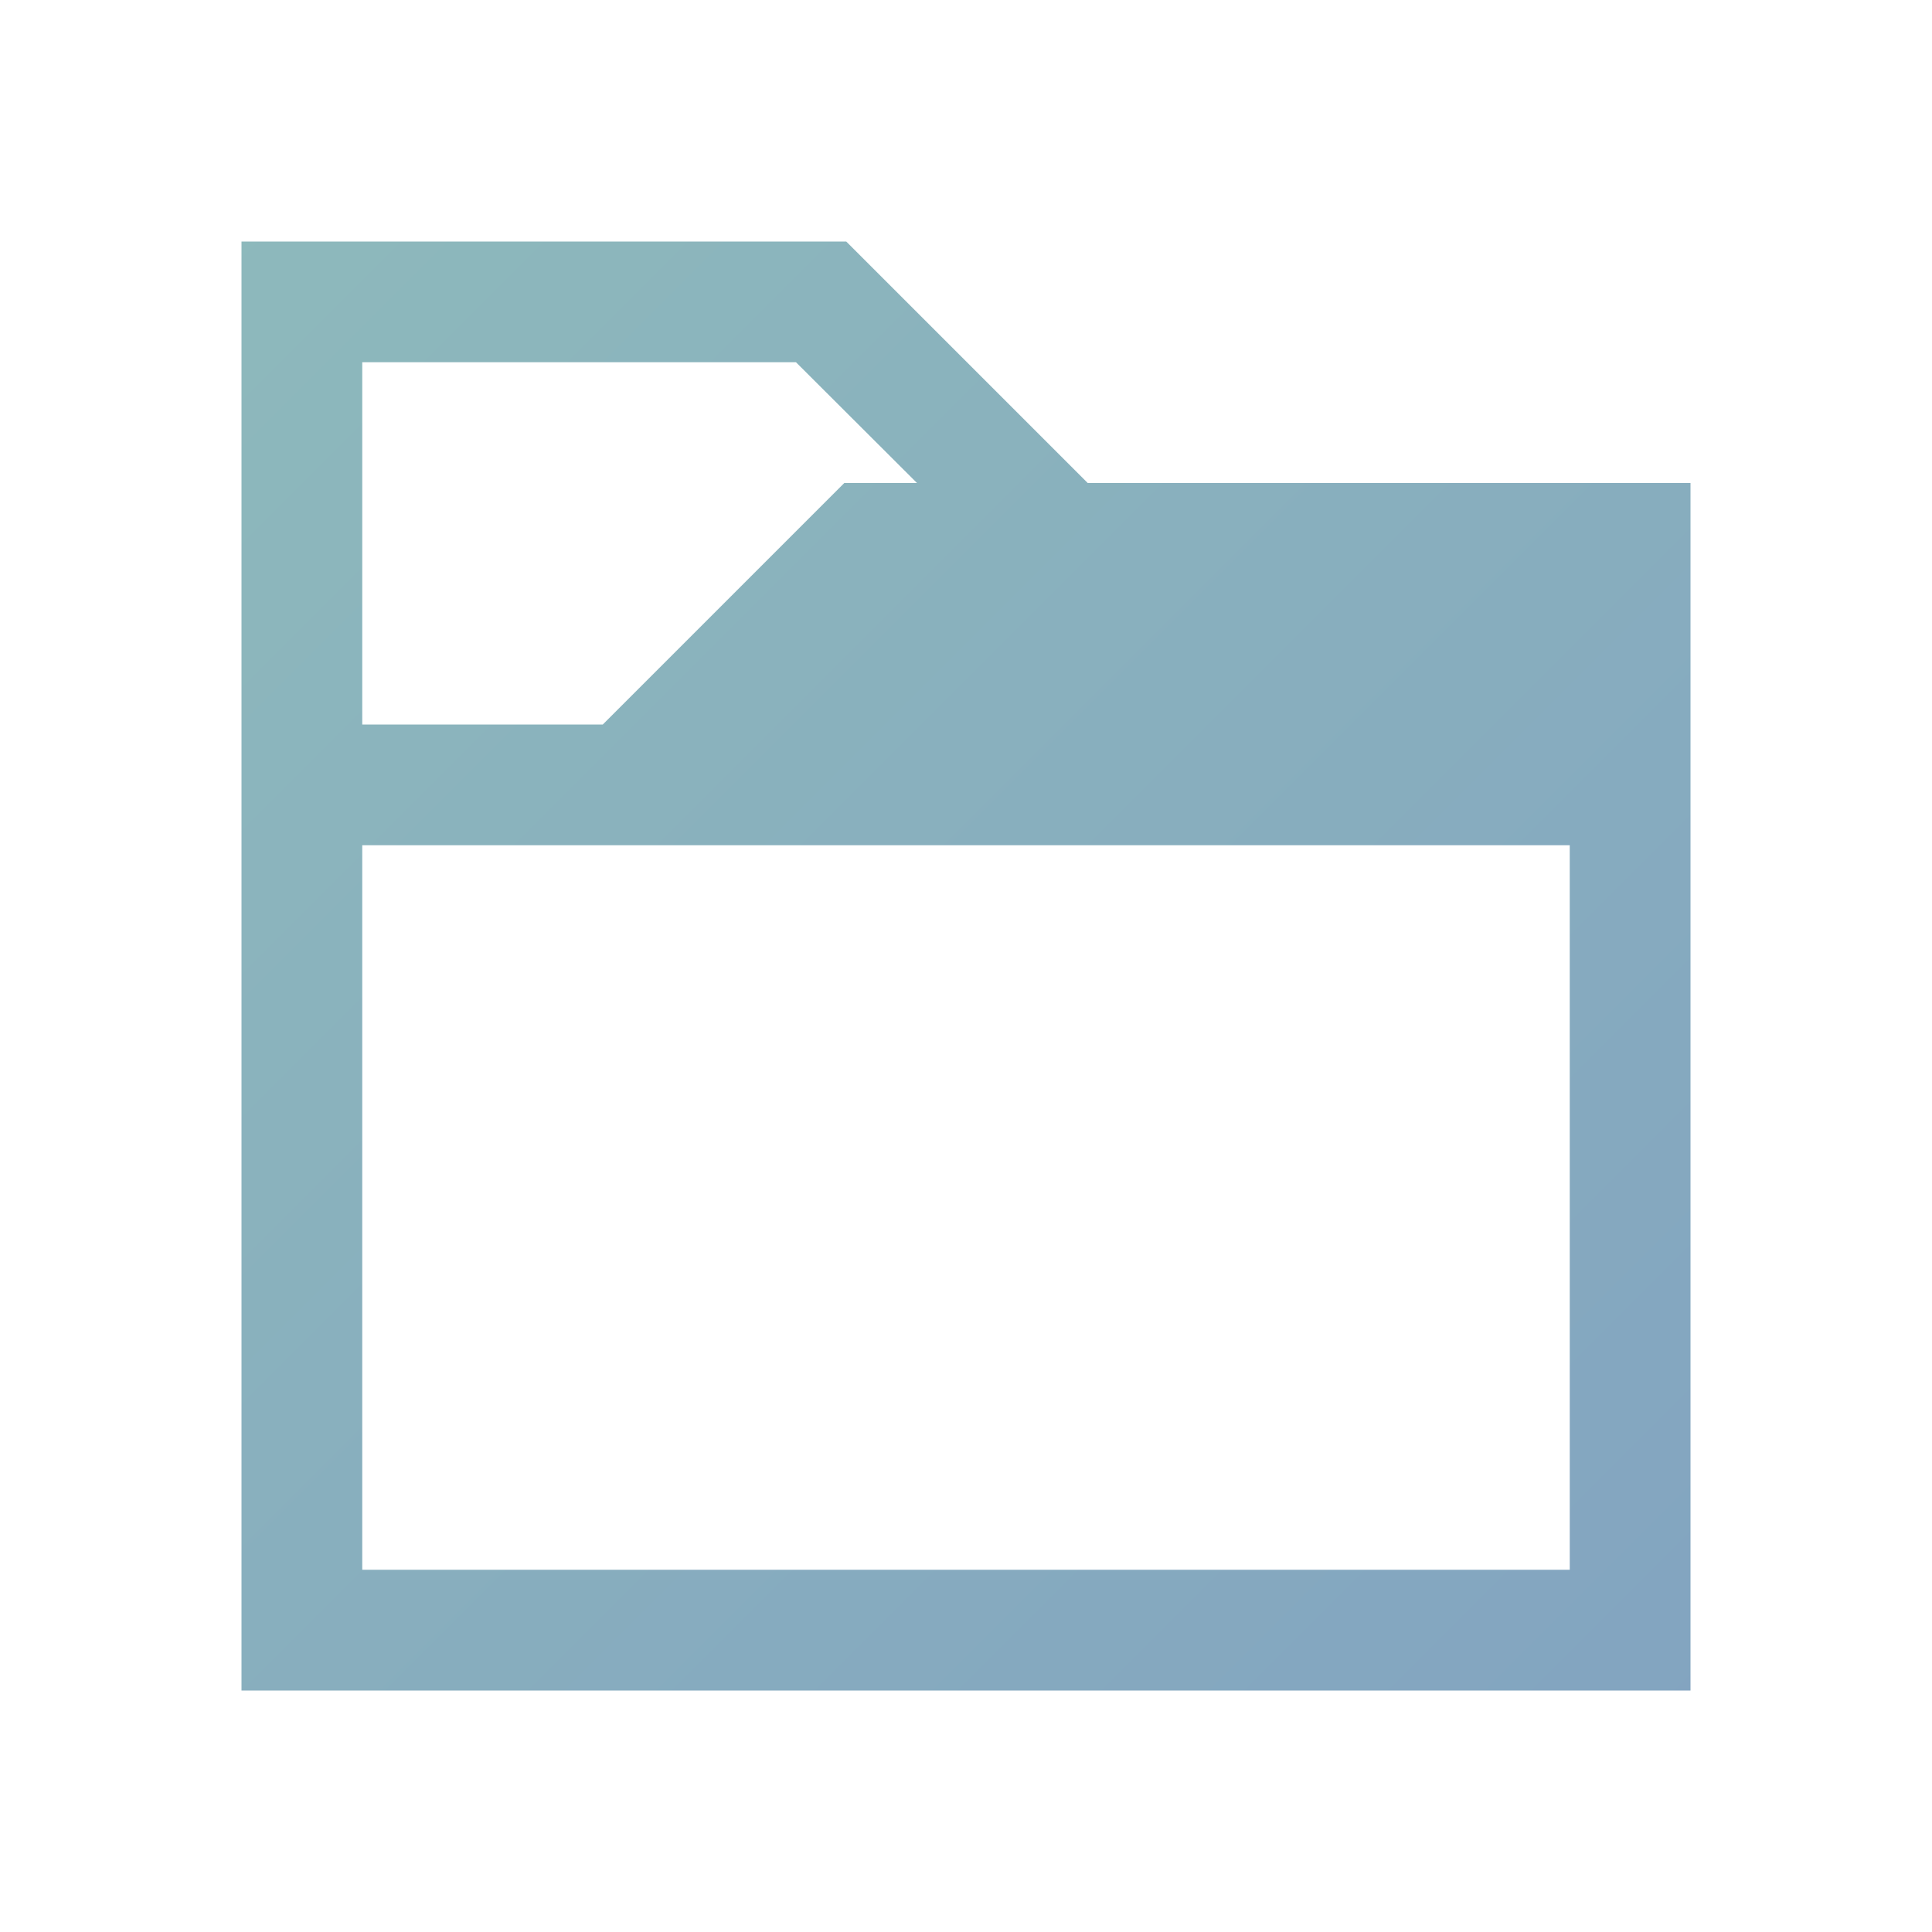 <?xml version="1.0" encoding="UTF-8" standalone="no"?>
<svg
   viewBox="0 0 16 16"
   version="1.1"
   id="svg6"
   sodipodi:docname="folder.svg"
   inkscape:version="1.1.1 (3bf5ae0d25, 2021-09-20, custom)"
   xmlns:inkscape="http://www.inkscape.org/namespaces/inkscape"
   xmlns:sodipodi="http://sodipodi.sourceforge.net/DTD/sodipodi-0.dtd"
   xmlns:xlink="http://www.w3.org/1999/xlink"
   xmlns="http://www.w3.org/2000/svg"
   xmlns:svg="http://www.w3.org/2000/svg">
  <sodipodi:namedview
     id="namedview8"
     pagecolor="#ffffff"
     bordercolor="#666666"
     borderopacity="1.0"
     inkscape:pageshadow="2"
     inkscape:pageopacity="0.0"
     inkscape:pagecheckerboard="0"
     showgrid="false"
     inkscape:zoom="23.46875"
     inkscape:cx="0.21304927"
     inkscape:cy="7.7336884"
     inkscape:window-width="1920"
     inkscape:window-height="1019"
     inkscape:window-x="0"
     inkscape:window-y="31"
     inkscape:window-maximized="1"
     inkscape:current-layer="svg6" />
  <defs
     id="defs3051">
    <linearGradient
       inkscape:collect="always"
       id="linearGradient1418">
      <stop
         style="stop-color:#81a1c1;stop-opacity:1;"
         offset="0"
         id="stop1414" />
      <stop
         style="stop-color:#8fbcbb;stop-opacity:1"
         offset="1"
         id="stop1416" />
    </linearGradient>
    <style
       type="text/css"
       id="current-color-scheme">
      .ColorScheme-Text {
        color:#232629;
      }
      </style>
    <linearGradient
       inkscape:collect="always"
       xlink:href="#linearGradient1418"
       id="linearGradient1420"
       x1="16"
       y1="16"
       x2="0"
       y2="0"
       gradientUnits="userSpaceOnUse" />
  </defs>
  <path
     id="rect847"
     style="opacity:1;fill:url(#linearGradient1420);fill-opacity:1"
     d="M 2,2 V 14 H 14 V 4 H 9.008 l -2,-2 z M 3,3 H 6.592 L 7.594,4 H 6.992 l -2,2 H 3 Z m 0,4 h 10 v 6 H 3 Z"
     sodipodi:nodetypes="ccccccccccccccccccc" />
</svg>
